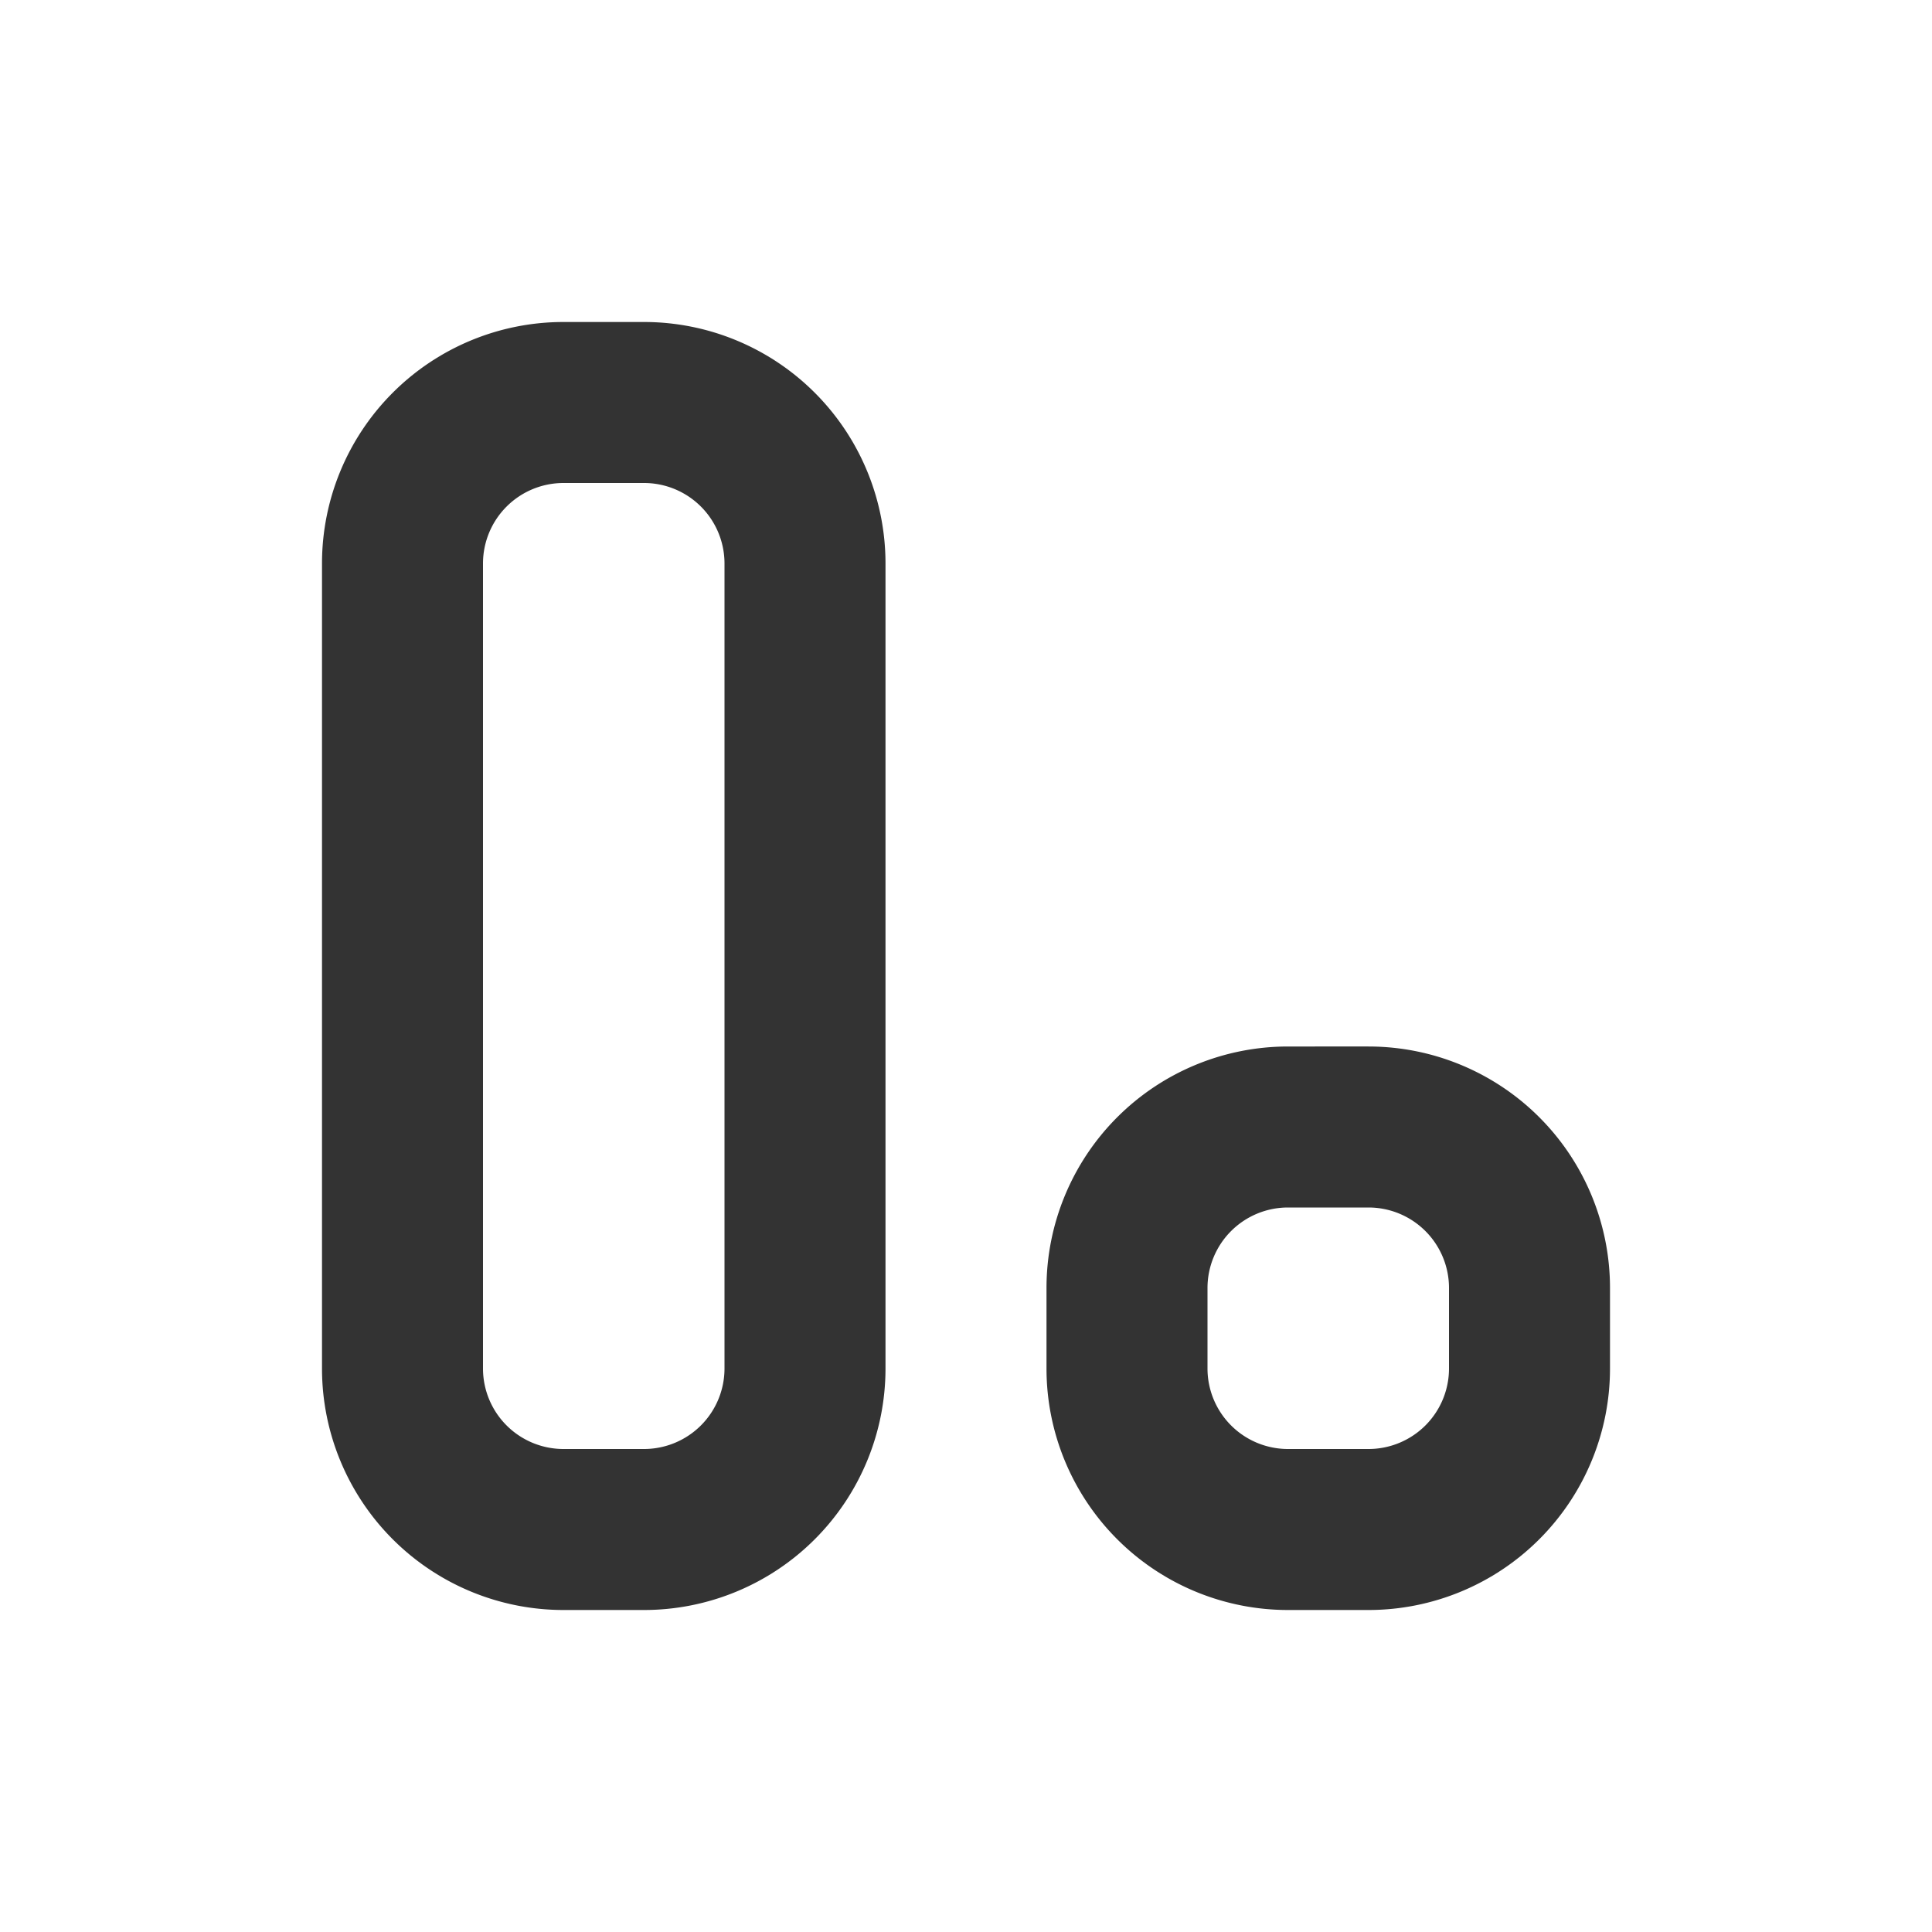 <svg id="5d399a0b-68f6-4ae7-a1b4-d3a617be6615" data-name="Layer 1" xmlns="http://www.w3.org/2000/svg" width="24" height="24" viewBox="0 0 24 24"><defs><style>.ca24f4c6-a77b-4978-a206-fcd085b22c43{fill:none;}.fed31649-2206-4a32-9574-20a0d1bfb1f8{fill:#333;}</style></defs><title>graph_view_v1</title><rect class="ca24f4c6-a77b-4978-a206-fcd085b22c43" width="24" height="24"/><path class="fed31649-2206-4a32-9574-20a0d1bfb1f8" d="M8,4H7A3,3,0,0,0,4,7V17a3,3,0,0,0,3,3H8a3,3,0,0,0,3-3V7A3,3,0,0,0,8,4ZM9,17a1,1,0,0,1-1,1H7a1,1,0,0,1-1-1V7A1,1,0,0,1,7,6H8A1,1,0,0,1,9,7Zm8-4H16a3,3,0,0,0-3,3v1a3,3,0,0,0,3,3h1a3,3,0,0,0,3-3V16A3,3,0,0,0,17,13Zm1,4a1,1,0,0,1-1,1H16a1,1,0,0,1-1-1V16a1,1,0,0,1,1-1h1a1,1,0,0,1,1,1Z"/></svg>